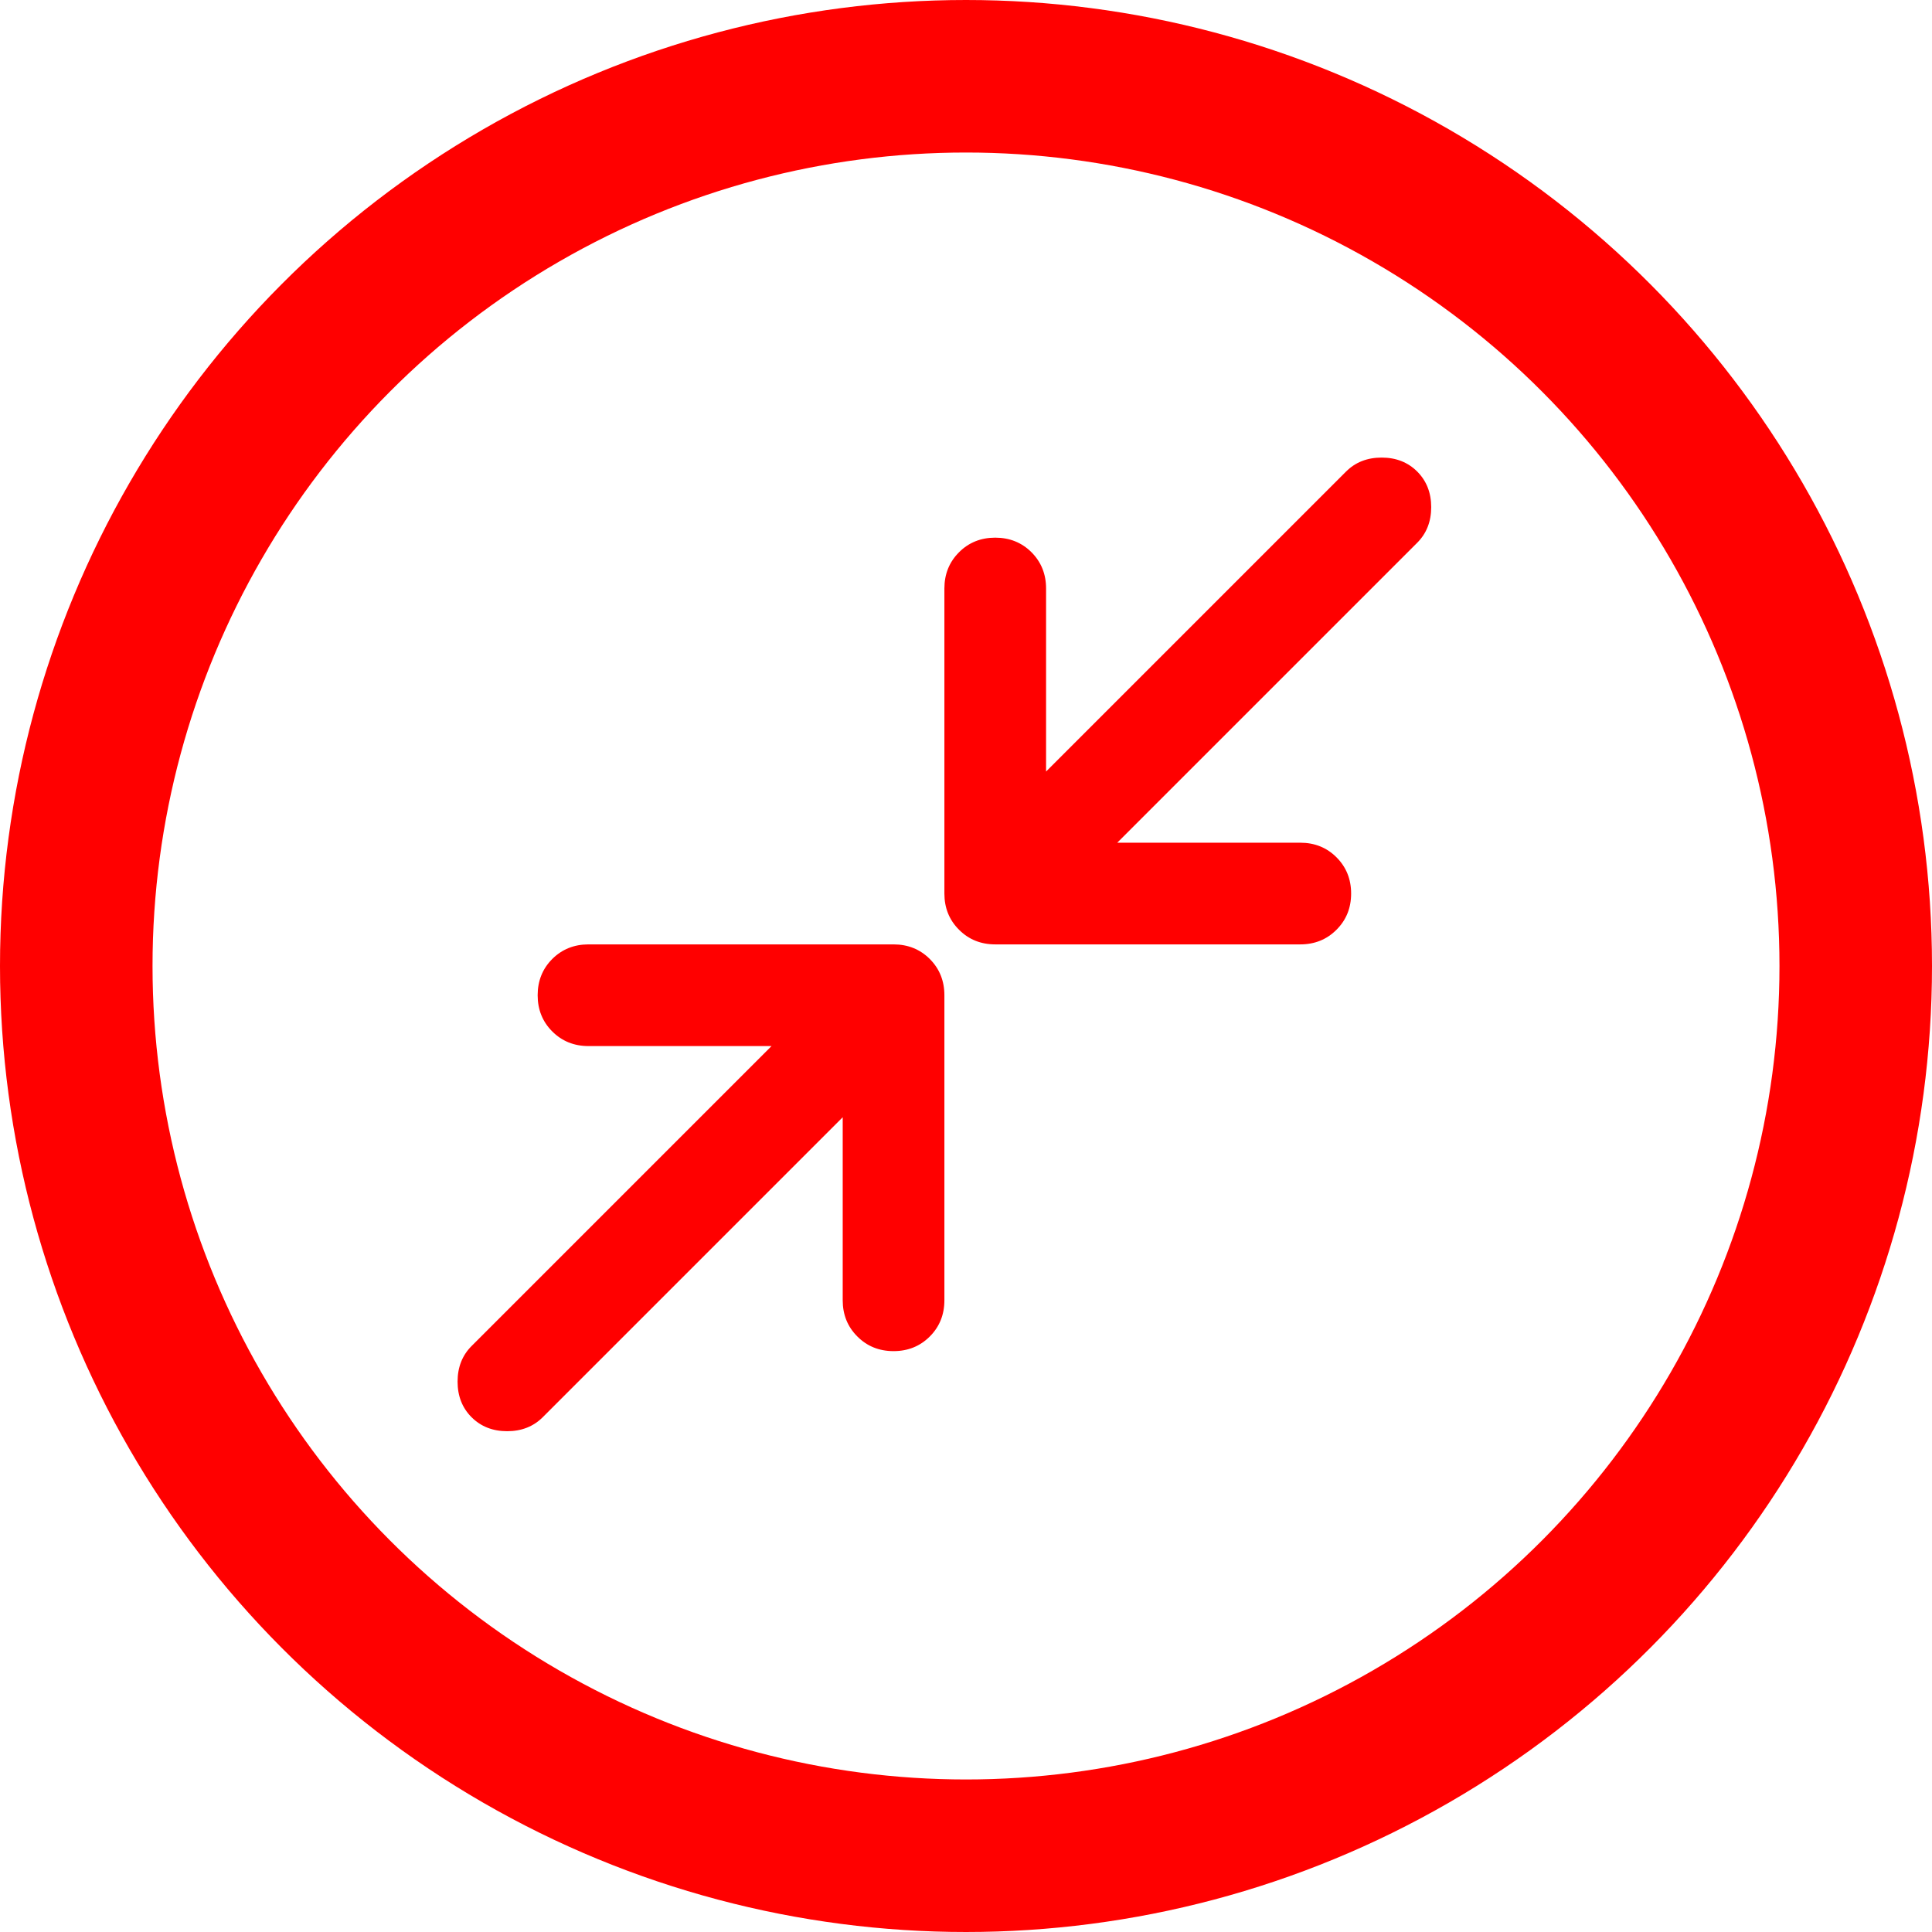 <svg width="38" height="38" viewBox="0 0 38 38" fill="none" xmlns="http://www.w3.org/2000/svg">
<circle cx="19" cy="19" r="17.5" stroke="#FF0000" stroke-width="3"/>
<path d="M19.575 18.575C19.292 18.575 19.054 18.479 18.863 18.287C18.671 18.096 18.575 17.858 18.575 17.575V11.575C18.575 11.292 18.671 11.054 18.863 10.862C19.054 10.671 19.292 10.575 19.575 10.575C19.858 10.575 20.096 10.671 20.288 10.862C20.479 11.054 20.575 11.292 20.575 11.575V15.175L26.475 9.275C26.658 9.092 26.892 9 27.175 9C27.458 9 27.692 9.092 27.875 9.275C28.058 9.458 28.15 9.692 28.15 9.975C28.15 10.258 28.058 10.492 27.875 10.675L21.975 16.575H25.575C25.858 16.575 26.096 16.671 26.287 16.862C26.479 17.054 26.575 17.292 26.575 17.575C26.575 17.858 26.479 18.096 26.287 18.287C26.096 18.479 25.858 18.575 25.575 18.575H19.575ZM9.275 27.875C9.092 27.692 9 27.458 9 27.175C9 26.892 9.092 26.658 9.275 26.475L15.175 20.575H11.575C11.292 20.575 11.054 20.479 10.862 20.287C10.671 20.096 10.575 19.858 10.575 19.575C10.575 19.292 10.671 19.054 10.862 18.862C11.054 18.671 11.292 18.575 11.575 18.575H17.575C17.858 18.575 18.096 18.671 18.288 18.862C18.479 19.054 18.575 19.292 18.575 19.575V25.575C18.575 25.858 18.479 26.096 18.288 26.287C18.096 26.479 17.858 26.575 17.575 26.575C17.292 26.575 17.054 26.479 16.863 26.287C16.671 26.096 16.575 25.858 16.575 25.575V21.975L10.675 27.875C10.492 28.058 10.258 28.15 9.975 28.15C9.692 28.15 9.458 28.058 9.275 27.875Z" fill="#FF0000"/>
</svg>
